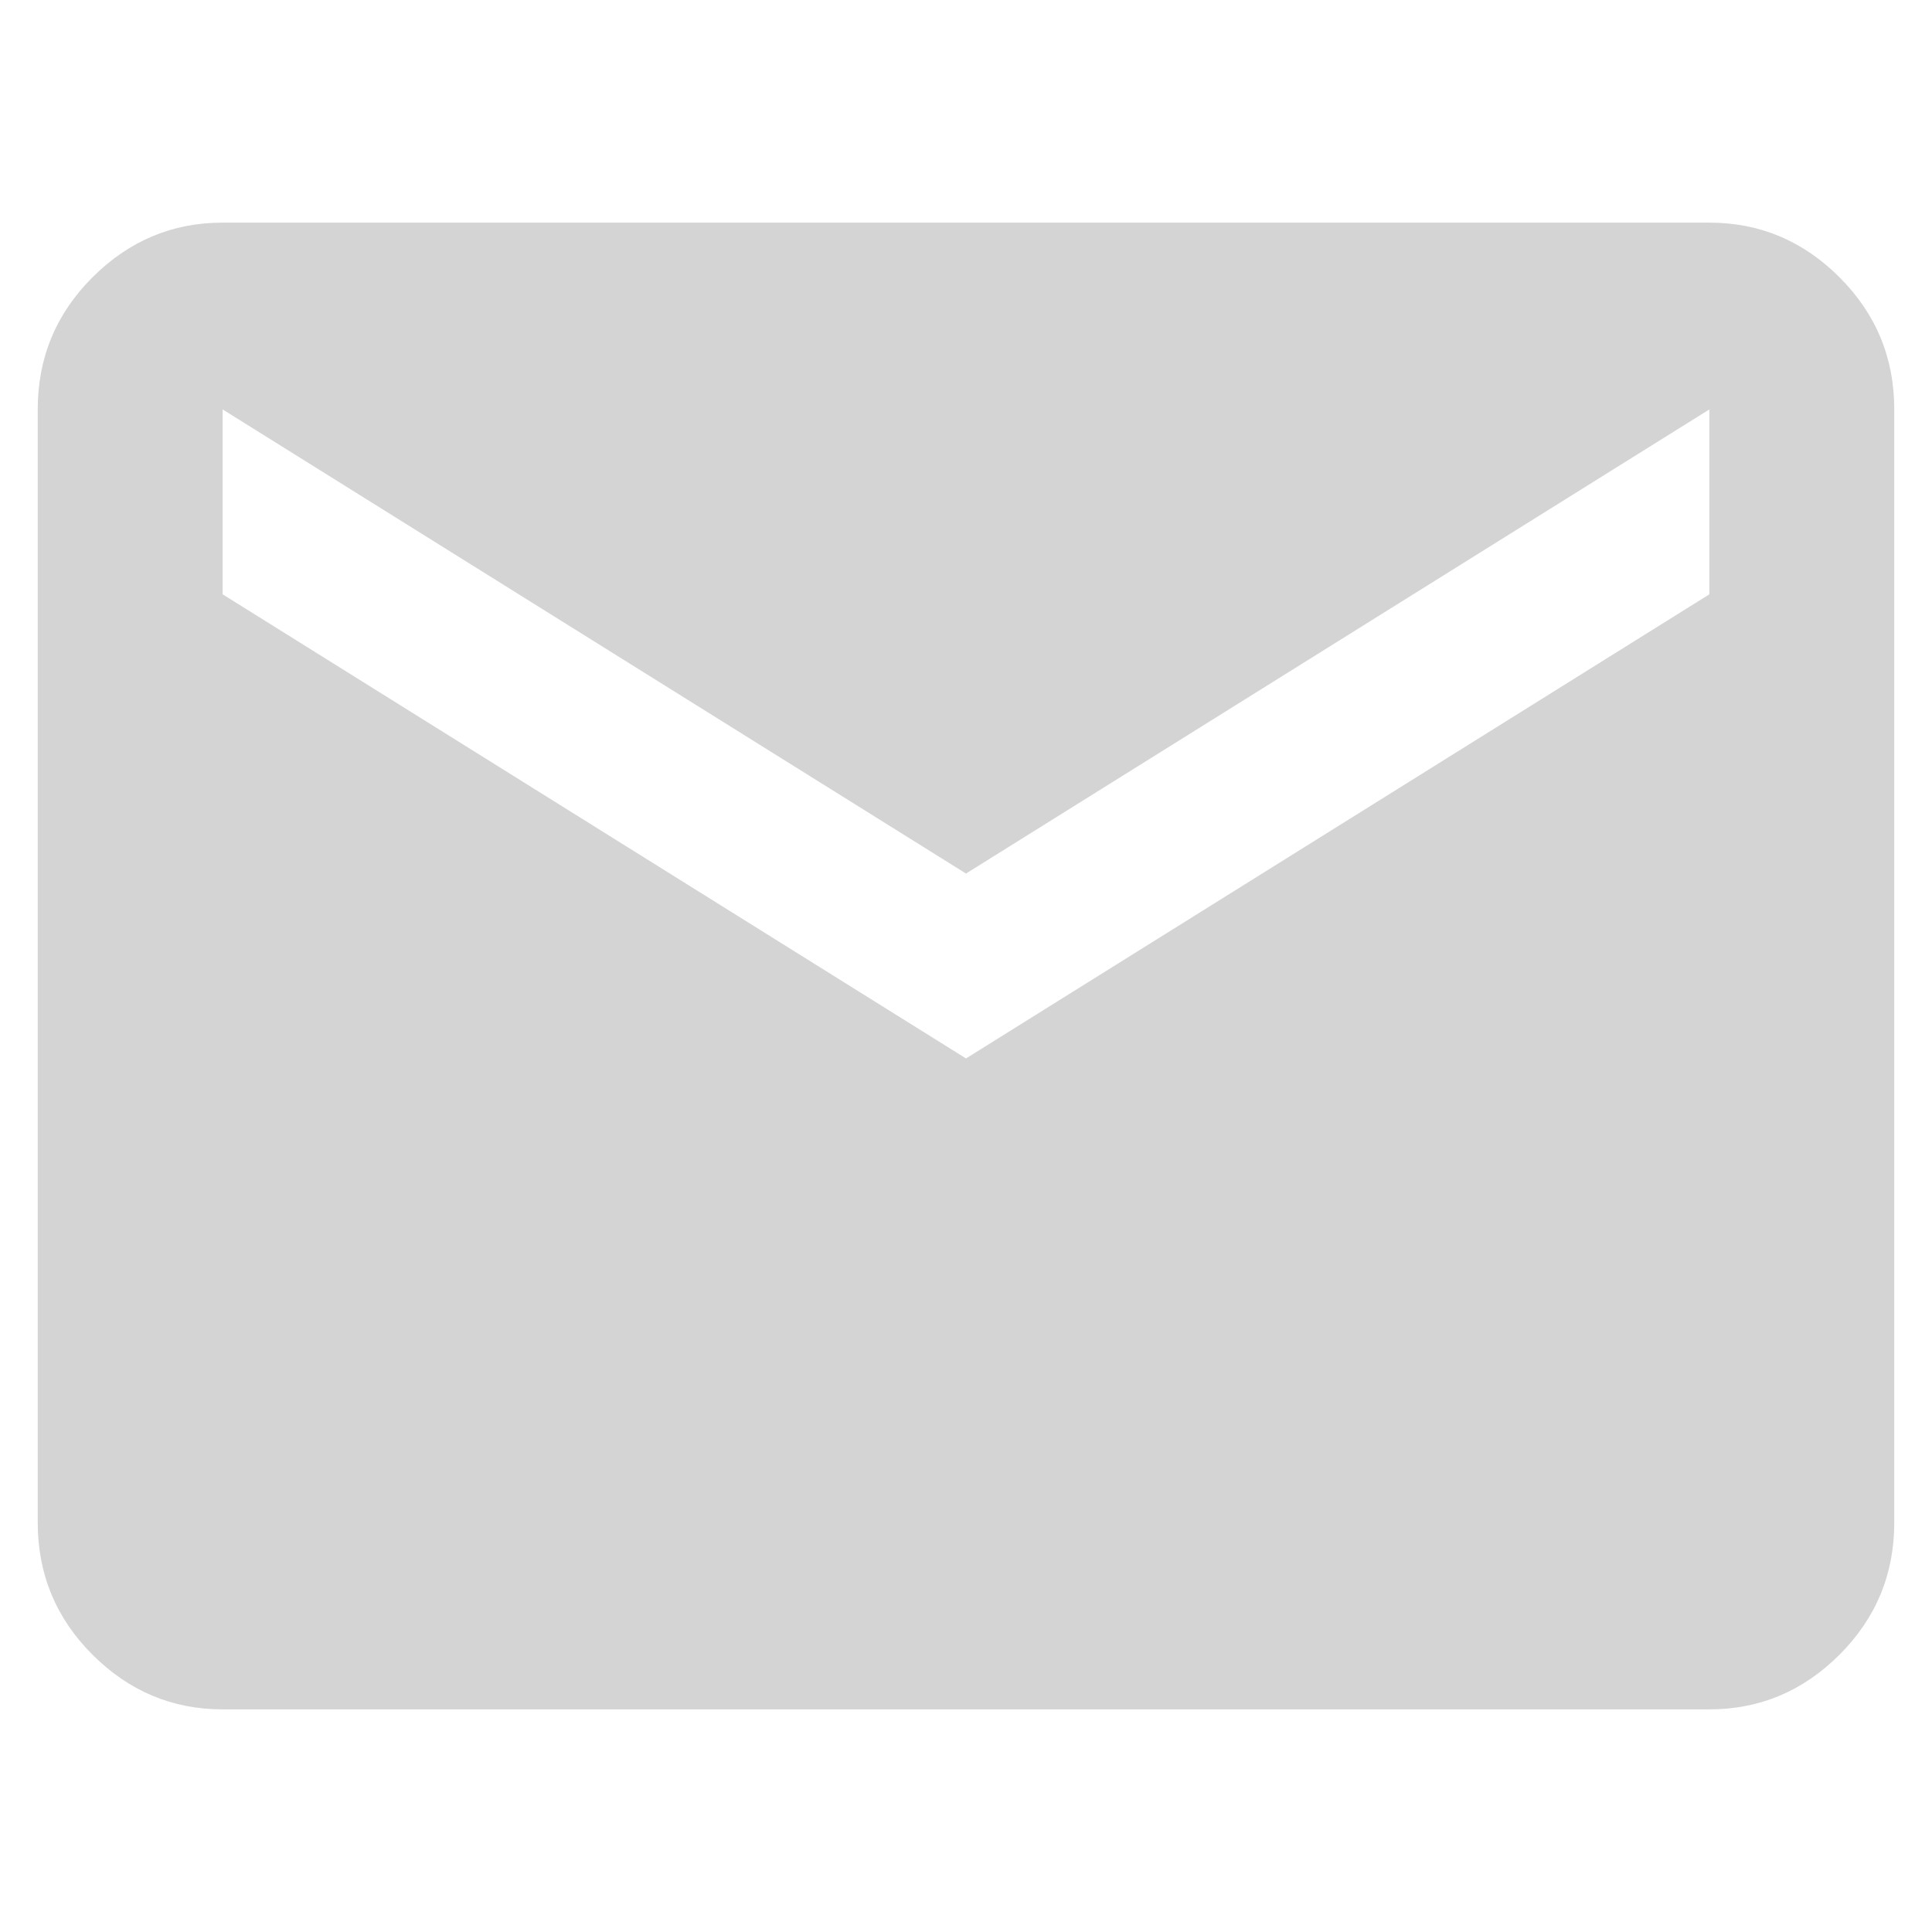 <!-- Generated by IcoMoon.io -->
<svg version="1.1" xmlns="http://www.w3.org/2000/svg" viewBox="0 0 1024 1024">
<title></title>
<g id="icomoon-ignore">
</g>
<path fill="#d4d4d4" d="M906 118h-788q-40 0-69 29t-29 70v590q0 41 29 70t69 29h788q40 0 69-29t29-70v-590q0-41-29-70t-69-29v0zM906 315l-394 246-394-246v-98l394 246 394-246v98z"></path>
</svg>
